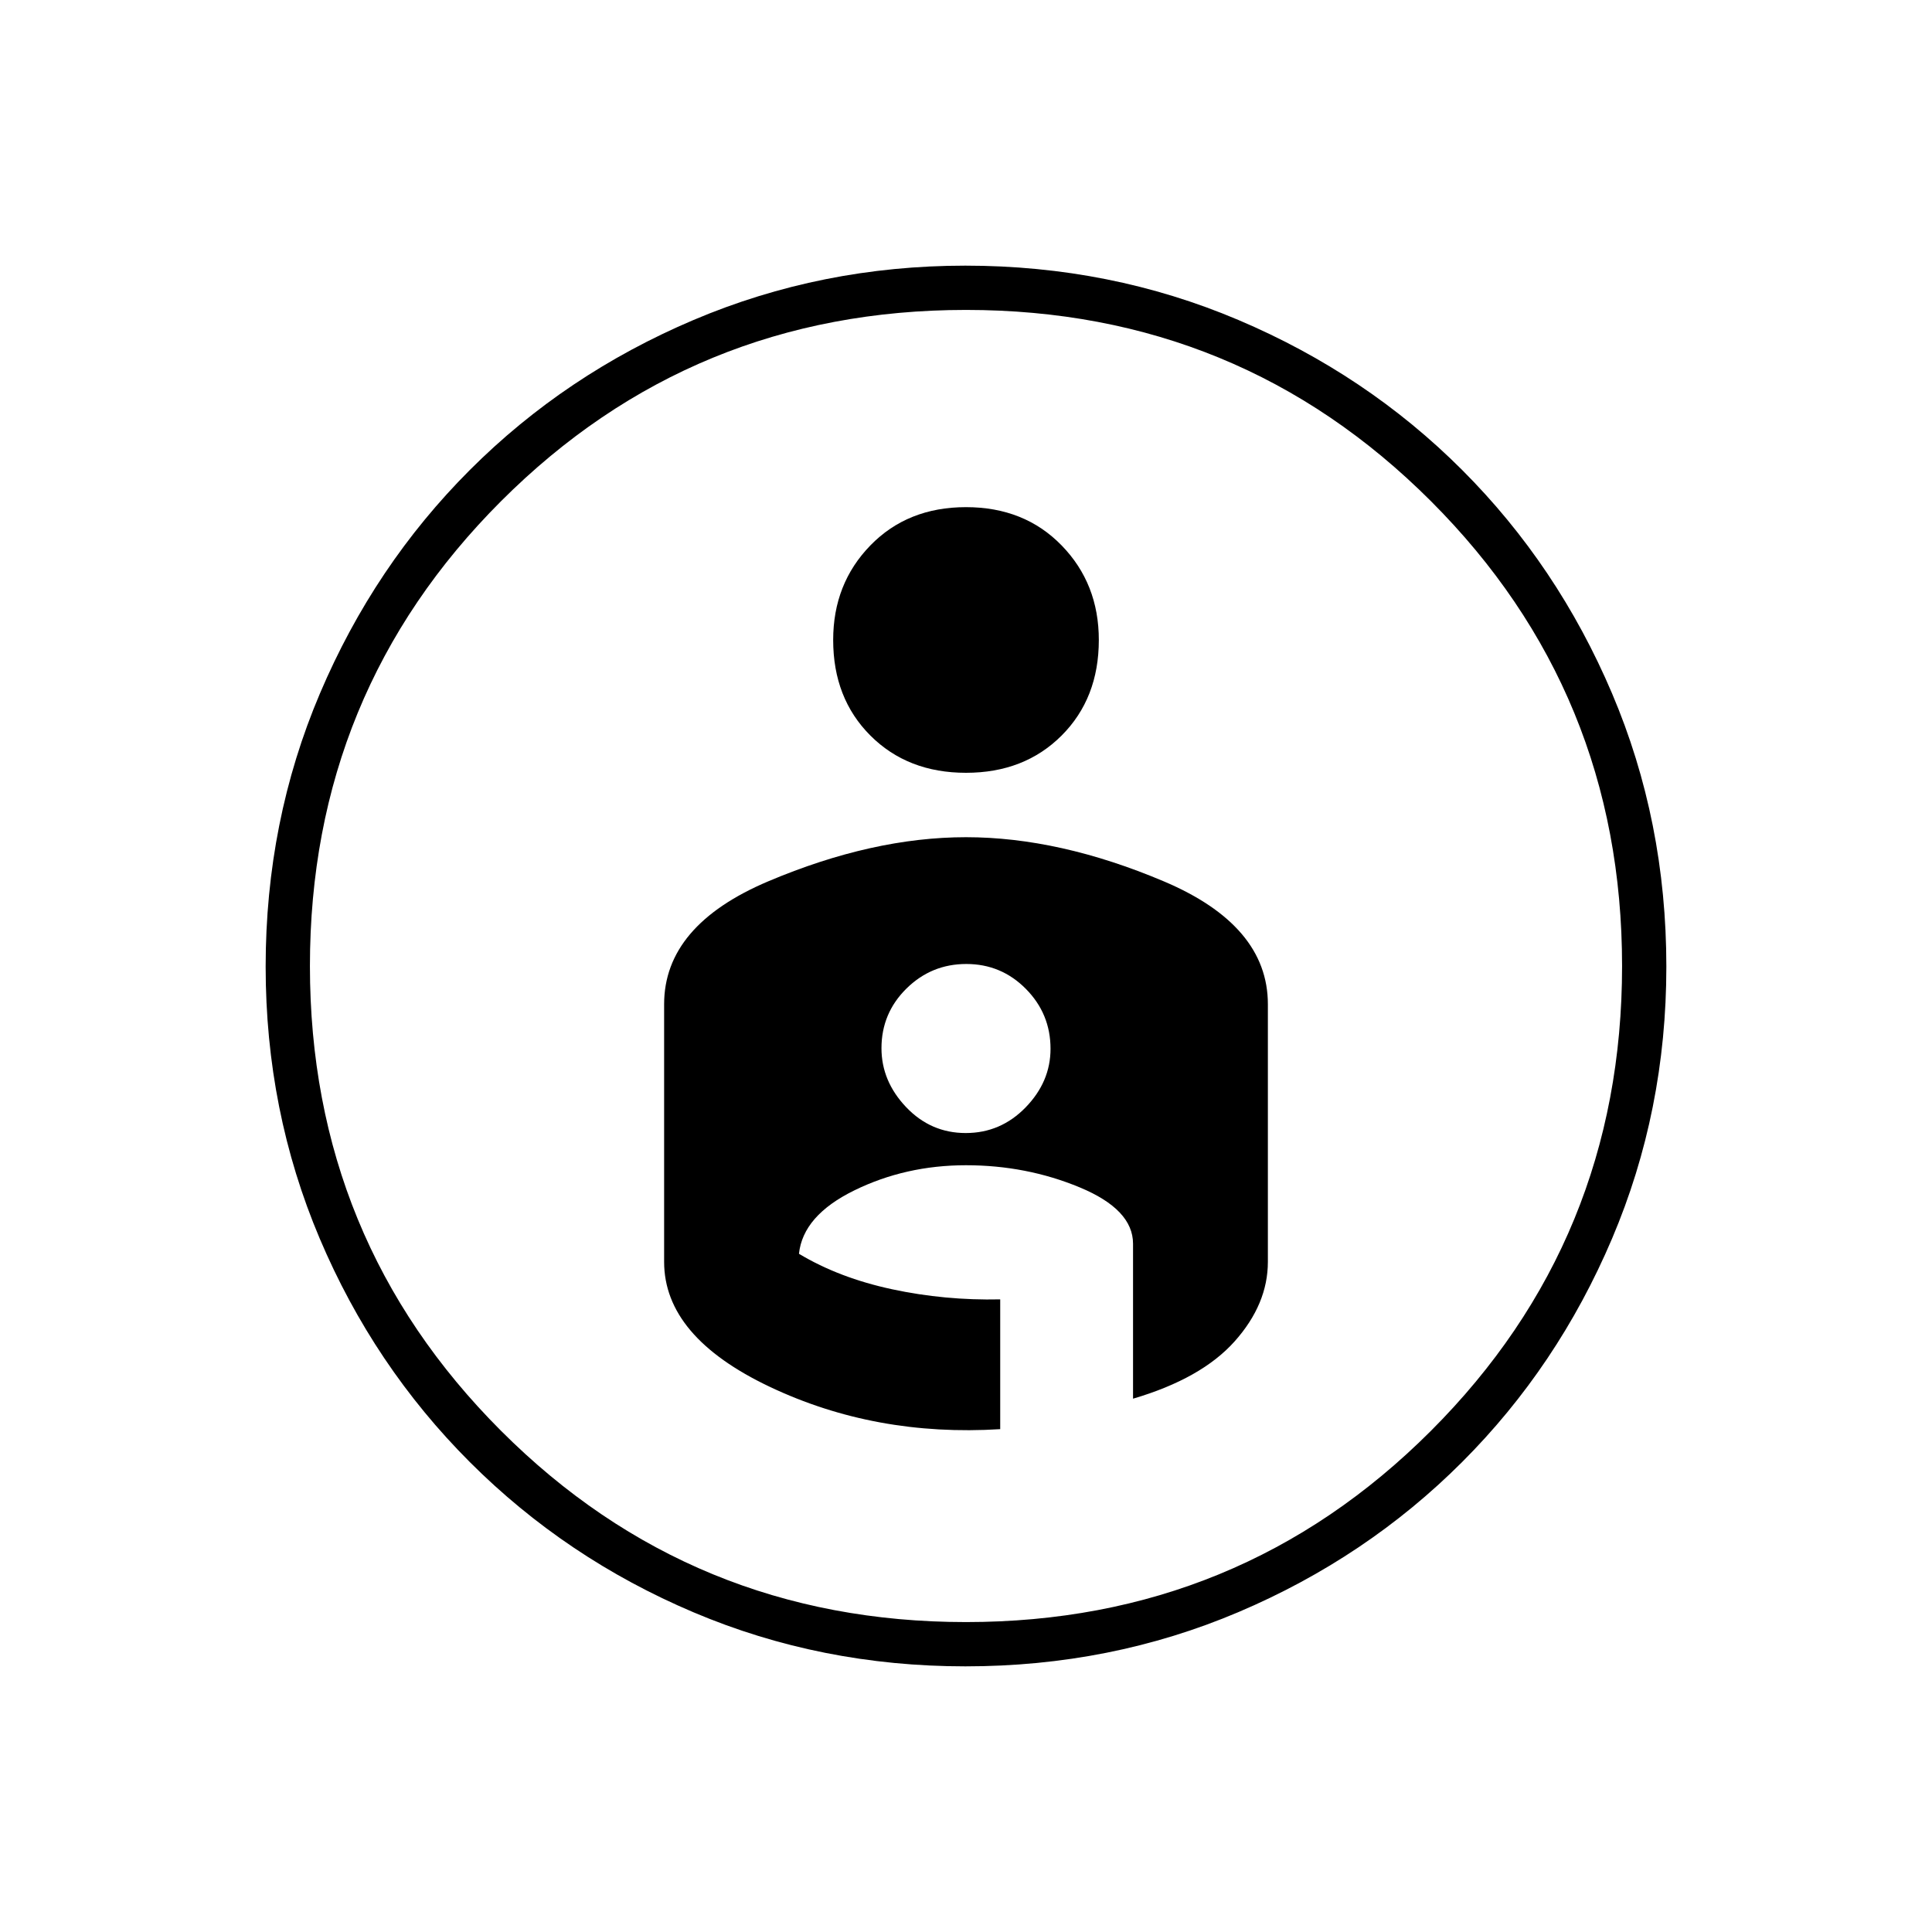 <svg xmlns="http://www.w3.org/2000/svg" height="48" viewBox="0 -960 960 960" width="48"><path d="M479.68-828q72.05 0 135.68 27Q679-774 726.5-726.5T801-615.48q27 63.51 27 135.8 0 71.68-27 135.18t-74.5 111Q679-186 615.48-159q-63.51 27-135.8 27-71.68 0-135.04-26.84-63.36-26.84-111.16-74.64t-74.64-111.16Q132-408 132-479.68q0-72.29 27-135.8Q186-679 233.5-726.5 281-774 344.61-801t135.07-27Zm.32 674q136 0 231-95t95-231q0-136-95-231t-231-95q-136 0-231 95t-95 231q0 136 95 231t231 95Zm-66-488q0 29 18.5 47.5T480-576q29 0 47.5-18.5T546-642q0-28-18.5-47T480-708q-29 0-47.5 19T414-642Zm66 98q-46.4 0-98.2 21.9Q330-500.2 330-461v128q0 37.19 52.5 62.1Q435-246 497-249.86v-64.49q-27.42.61-53.71-5.02T397-337q2-19 27.5-31.5T480-381q30 0 56.5 11t26.5 28v77q34-10 50.5-28.5T630-333v-128q0-39.2-51.8-61.1T480-544Zm-.14 147q-17.38 0-29.62-12.88Q438-422.76 438-439.14q0-17.38 12.38-29.62Q462.76-481 480.14-481q17.38 0 29.62 12.38Q522-456.24 522-438.86q0 16.38-12.38 29.12Q497.24-397 479.86-397Zm.14-84Z"/></svg>